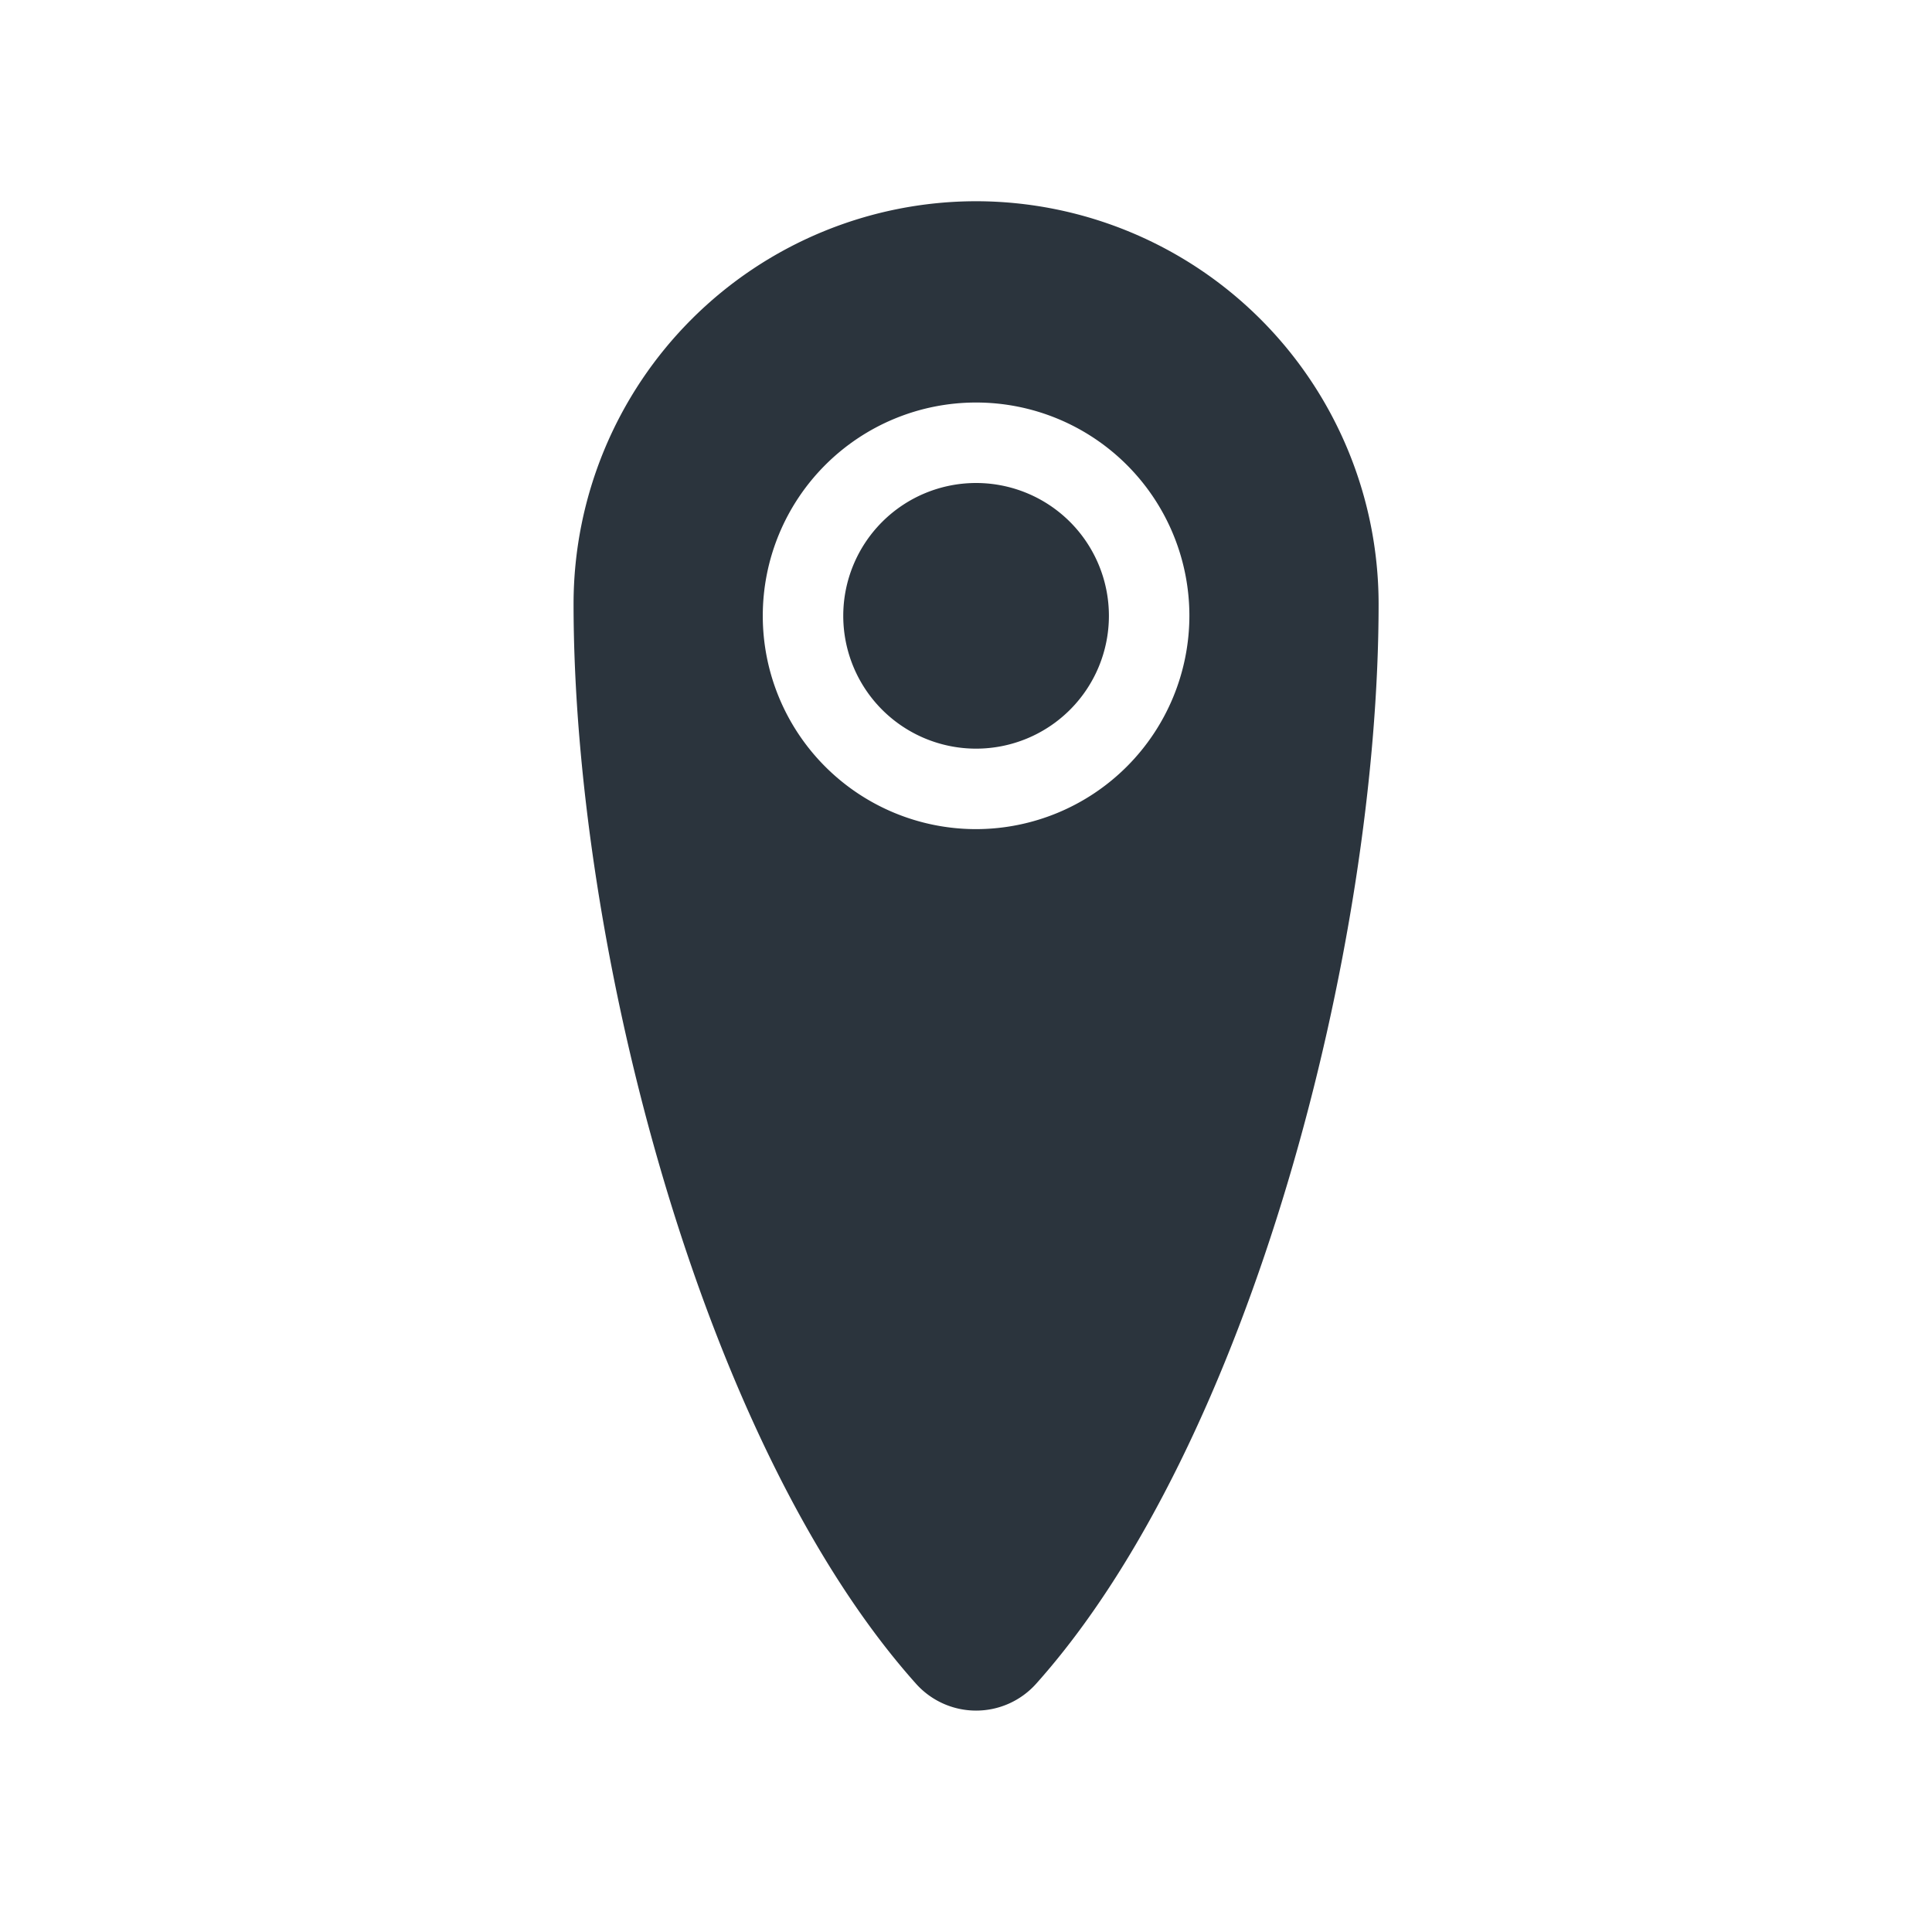 <svg id="address-full" xmlns="http://www.w3.org/2000/svg" width="32" height="32" viewBox="0 0 32 32">  <defs>    <style>      .cls-2{fill:#2b343d}    </style>  </defs>  <g id="Group_731" data-name="Group 731" transform="translate(9.5 3.333)">    <path id="Path_2899" data-name="Path 2899" class="cls-2" d="M23.15 12a2.2 2.2 0 1 0 2.2 2.2 2.2 2.2 0 0 0-2.2-2.2z" transform="translate(-16.483 -7.333)"/>    <path id="Path_2900" data-name="Path 2900" class="cls-2" d="M20.917 5a6.674 6.674 0 0 0-6.667 6.667c0 5.674 2.121 13.917 5.673 17.889a1.335 1.335 0 0 0 1.988 0c3.551-3.971 5.673-12.214 5.673-17.889A6.675 6.675 0 0 0 20.917 5zm0 10.4a3.533 3.533 0 1 1 3.533-3.533 3.538 3.538 0 0 1-3.533 3.533z" transform="translate(-14.25 -5)"/>  </g></svg>